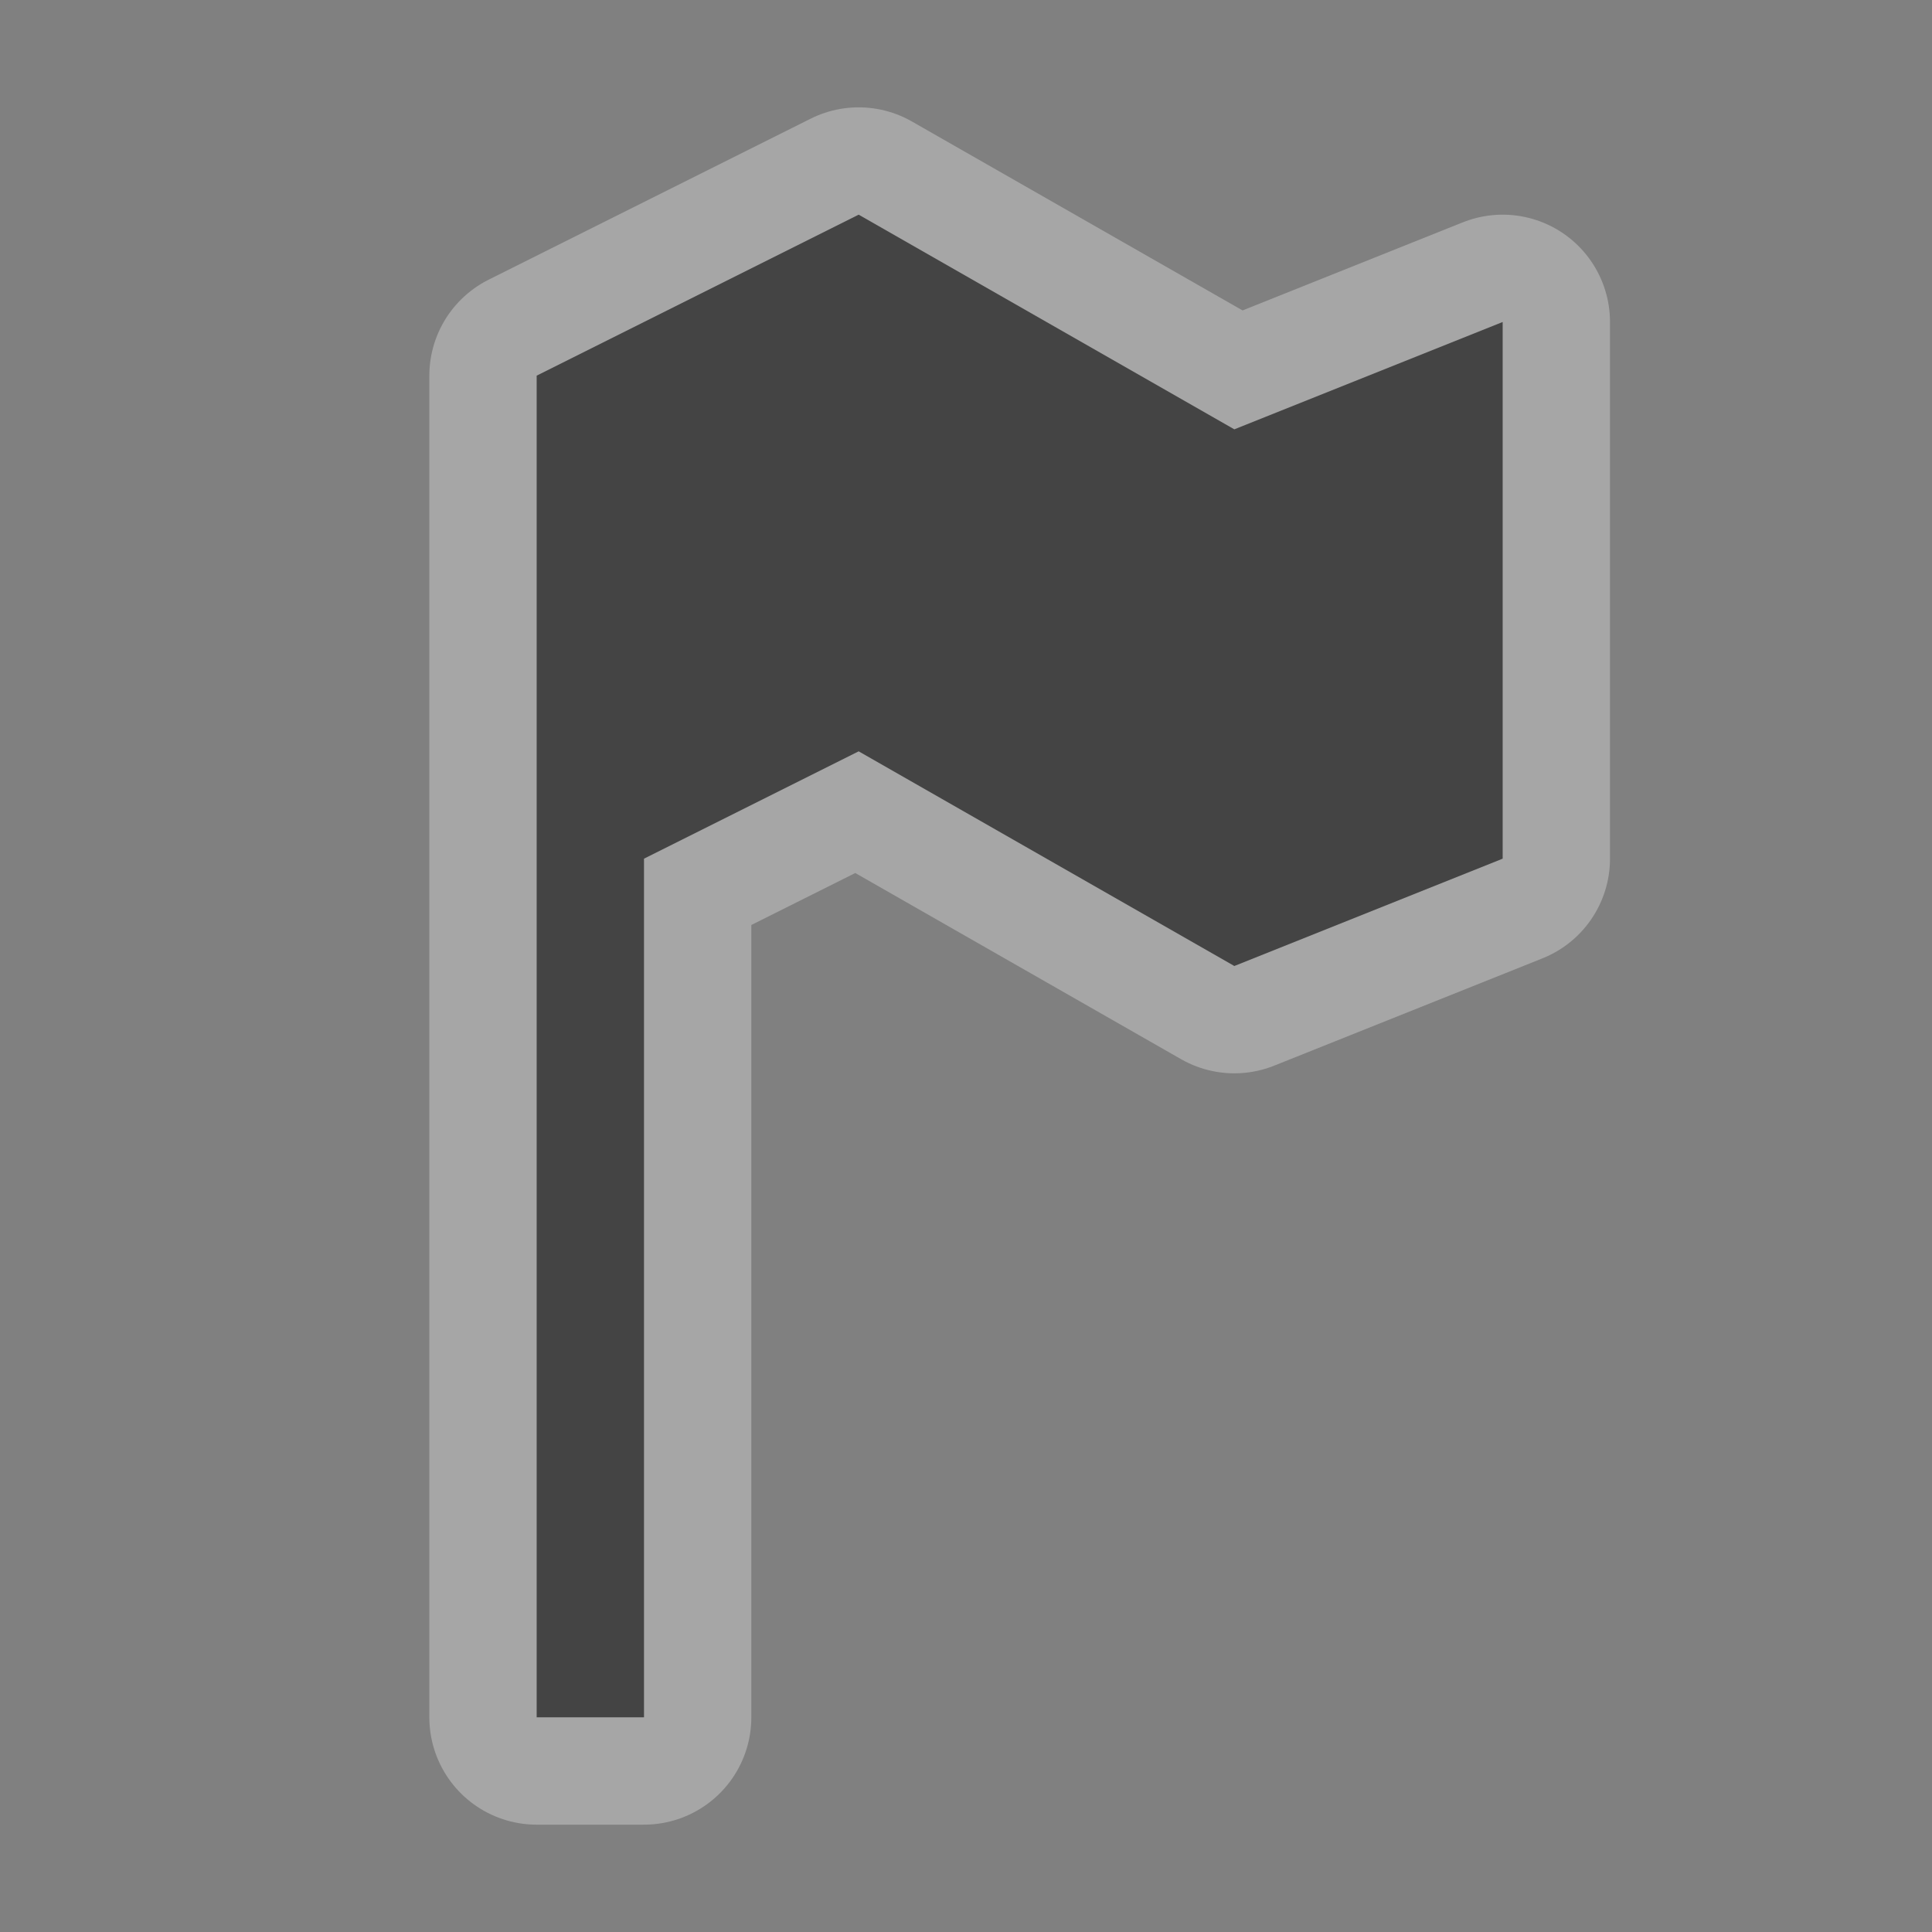 <?xml version="1.0" encoding="UTF-8" standalone="no"?>
<!-- Created with Inkscape (http://www.inkscape.org/) -->

<svg
   xmlns:dc="http://purl.org/dc/elements/1.1/"
   xmlns:cc="http://creativecommons.org/ns#"
   xmlns:rdf="http://www.w3.org/1999/02/22-rdf-syntax-ns#"
   xmlns:svg="http://www.w3.org/2000/svg"
   xmlns="http://www.w3.org/2000/svg"
   xmlns:inkscape="http://www.inkscape.org/namespaces/inkscape"
   version="1.1"
   width="18"
   height="18"
   id="svg4619">
  <rect width="100%" height="100%" fill="#808080" stroke="none"/>
  <defs
     id="defs4621" />
  <g
     transform="translate(0,-1034.362)"
     id="layer1">
    <g
       transform="translate(-342,-208)"
       id="embassy-18"
       style="display:inline">
      <path
         d="m 350,1244.362 -3,1.5 0,12.5 1,0 0,-8 2,-1 3.5,2 2.5,-1 0,-5 -2.5,1 z"
         inkscape:connector-curvature="0"
         id="path5369"
         style="opacity:0.3;color:#000000;fill:none;stroke:#ffffff;stroke-width:2;stroke-linecap:round;stroke-linejoin:round;stroke-miterlimit:4;stroke-opacity:1;stroke-dasharray:none;stroke-dashoffset:0;marker:none;visibility:visible;display:inline;overflow:visible;enable-background:accumulate" />
      <path
         d="m 350,1244.362 -3,1.5 0,12.5 1,0 0,-8 2,-1 3.5,2 2.5,-1 0,-5 -2.5,1 z"
         inkscape:connector-curvature="0"
         id="rect9498-4-99"
         style="color:#000000;fill:#444444;fill-opacity:1;stroke:none;stroke-width:2;marker:none;visibility:visible;display:inline;overflow:visible;enable-background:accumulate" />
    </g>
  </g>
  <rect
     width="18"
     height="18"
     x="0"
     y="0"
     id="canvas"
     style="fill:none;stroke:none;visibility:hidden" />
</svg>
